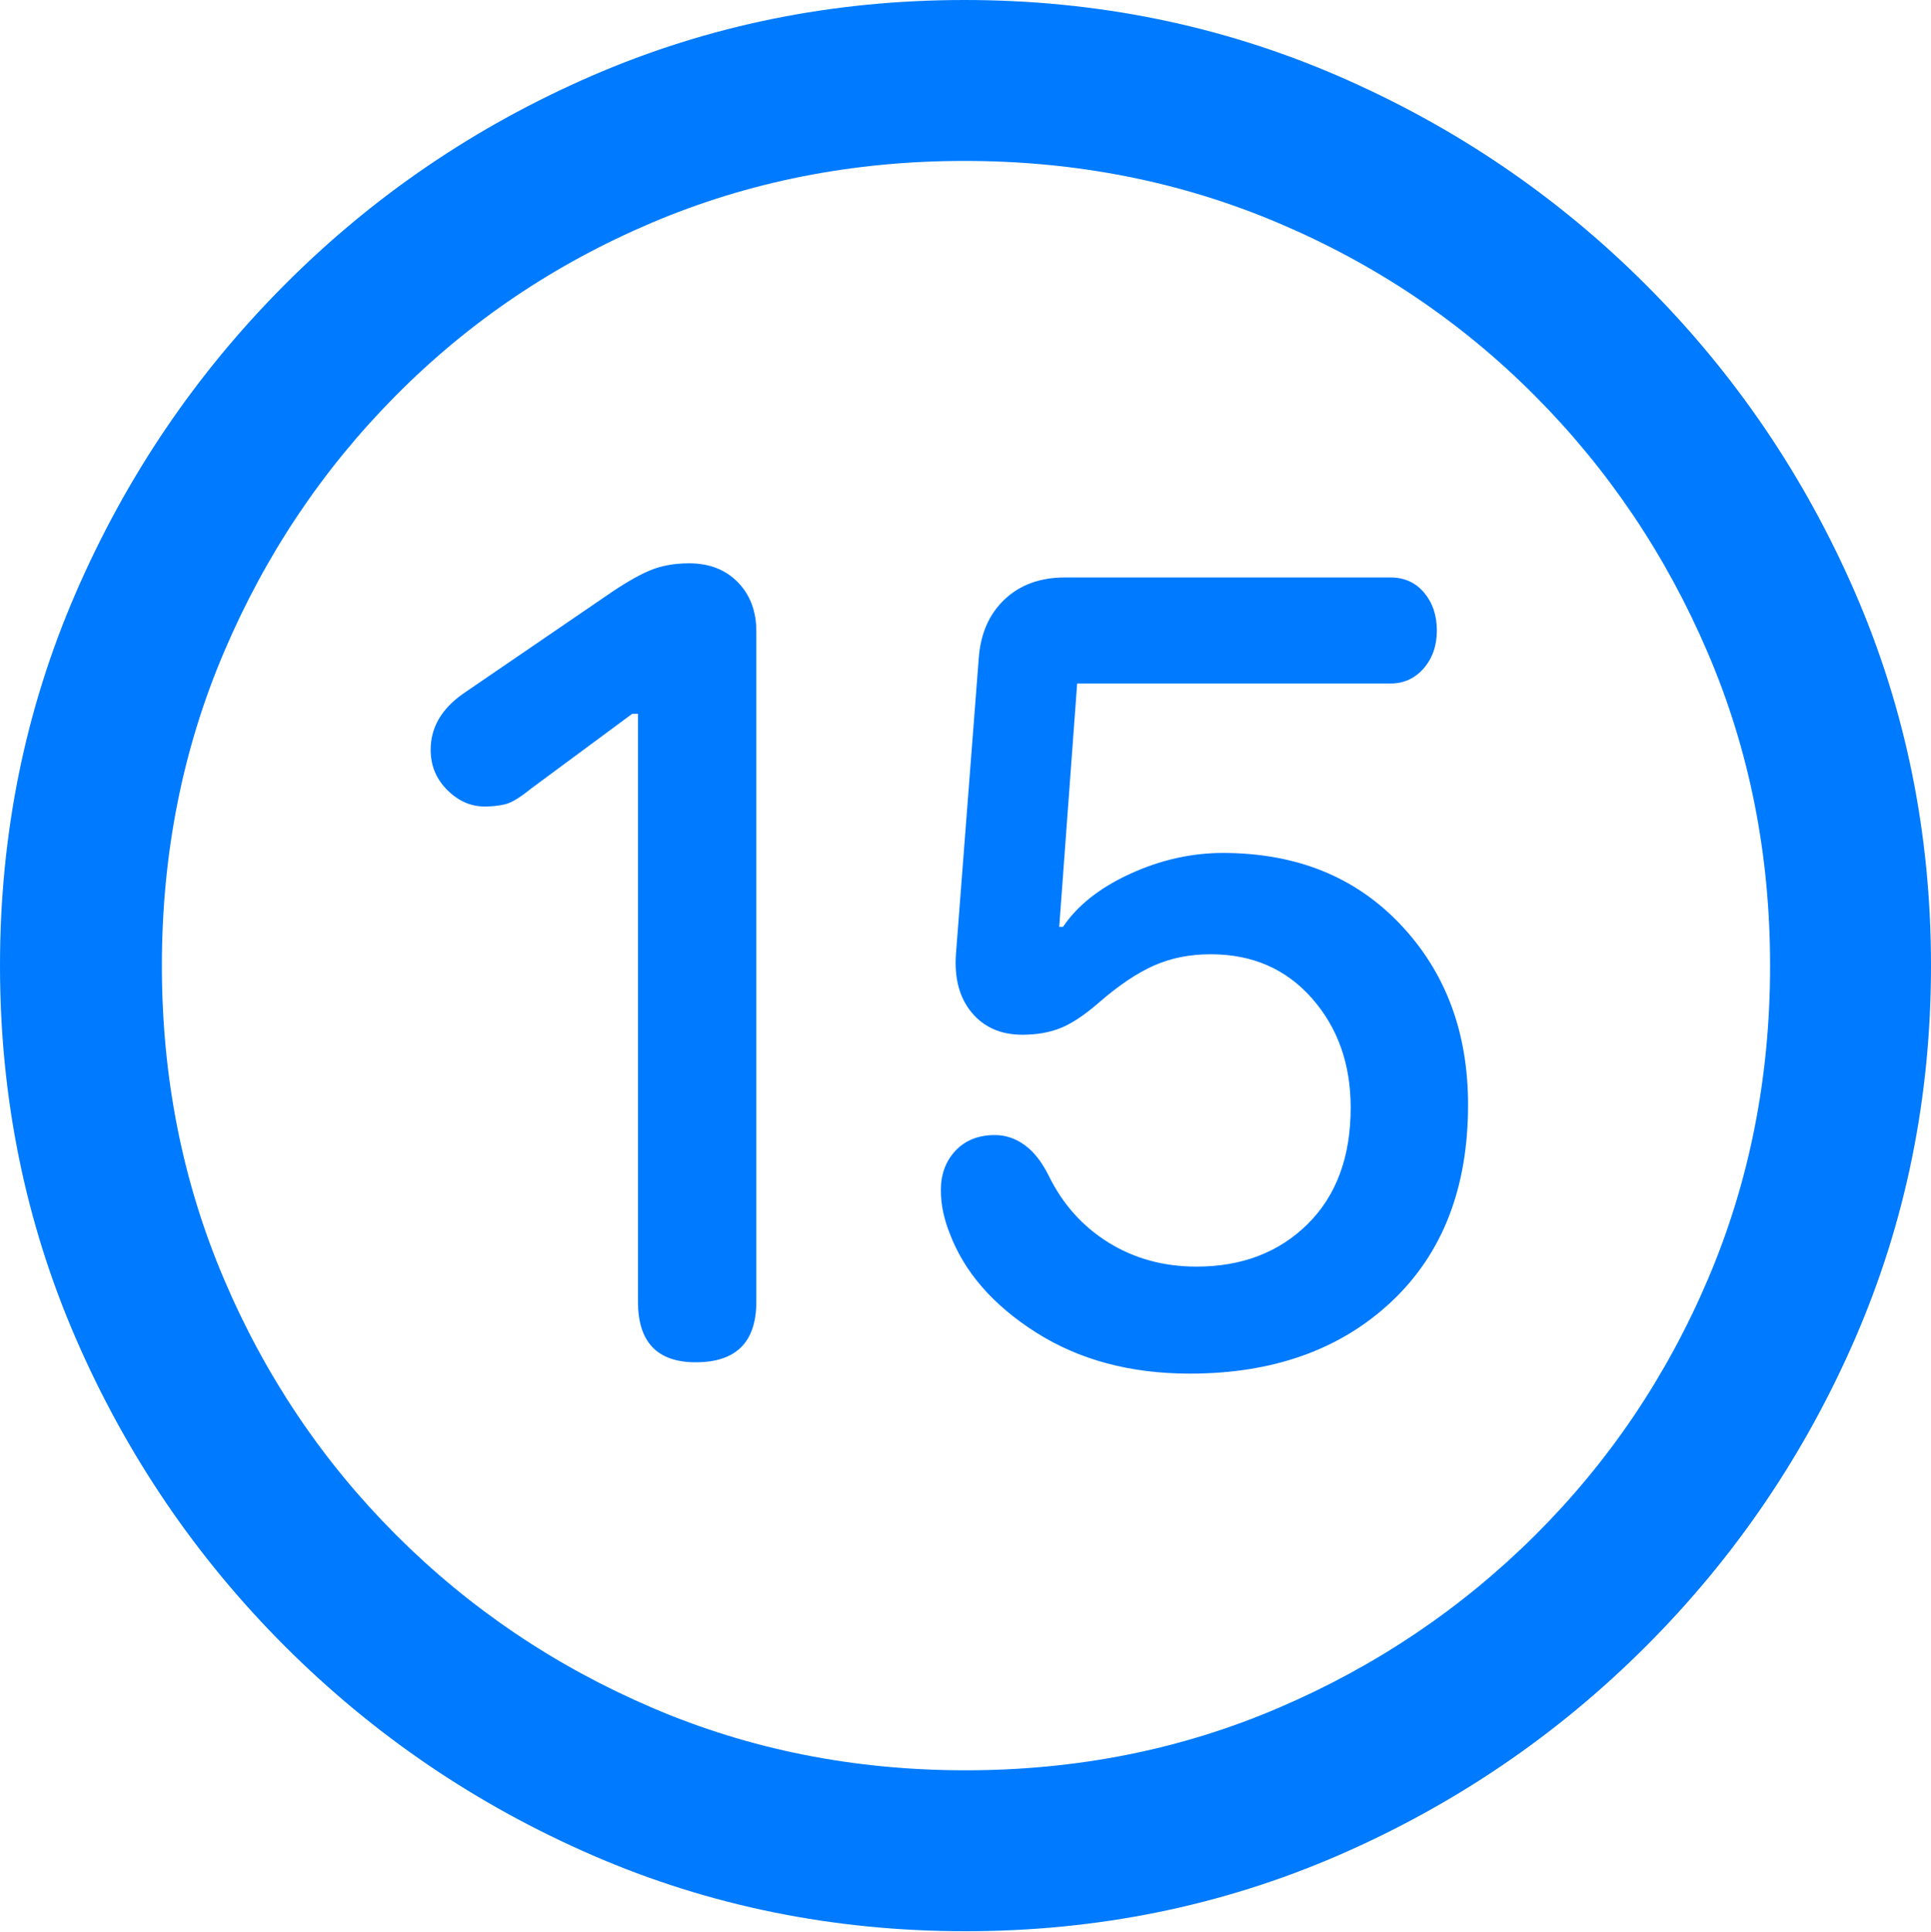 <?xml version="1.0" encoding="UTF-8"?>
<!--Generator: Apple Native CoreSVG 175.5-->
<!DOCTYPE svg
PUBLIC "-//W3C//DTD SVG 1.1//EN"
       "http://www.w3.org/Graphics/SVG/1.1/DTD/svg11.dtd">
<svg version="1.1" xmlns="http://www.w3.org/2000/svg" xmlns:xlink="http://www.w3.org/1999/xlink" width="19.922" height="19.932">
 <g>
  <rect height="19.932" opacity="0" width="19.922" x="0" y="0"/>
  <path d="M9.961 19.922Q12.002 19.922 13.804 19.141Q15.605 18.359 16.982 16.982Q18.359 15.605 19.141 13.804Q19.922 12.002 19.922 9.961Q19.922 7.92 19.141 6.118Q18.359 4.316 16.982 2.939Q15.605 1.562 13.799 0.781Q11.992 0 9.951 0Q7.91 0 6.108 0.781Q4.307 1.562 2.935 2.939Q1.562 4.316 0.781 6.118Q0 7.92 0 9.961Q0 12.002 0.781 13.804Q1.562 15.605 2.939 16.982Q4.316 18.359 6.118 19.141Q7.92 19.922 9.961 19.922ZM9.961 18.262Q8.232 18.262 6.729 17.617Q5.225 16.973 4.087 15.835Q2.949 14.697 2.31 13.193Q1.67 11.69 1.67 9.961Q1.67 8.232 2.31 6.729Q2.949 5.225 4.082 4.082Q5.215 2.939 6.719 2.3Q8.223 1.66 9.951 1.66Q11.68 1.66 13.188 2.3Q14.697 2.939 15.835 4.082Q16.973 5.225 17.617 6.729Q18.262 8.232 18.262 9.961Q18.262 11.69 17.622 13.193Q16.982 14.697 15.84 15.835Q14.697 16.973 13.193 17.617Q11.69 18.262 9.961 18.262Z" fill="#007aff"/>
  <path d="M7.178 14.053Q7.803 14.053 7.803 13.428L7.803 6.514Q7.803 6.201 7.612 6.006Q7.422 5.811 7.109 5.811Q6.875 5.811 6.694 5.889Q6.514 5.967 6.26 6.143L4.775 7.158Q4.443 7.393 4.443 7.734Q4.443 7.979 4.614 8.149Q4.785 8.32 5 8.32Q5.117 8.32 5.215 8.296Q5.312 8.271 5.479 8.135L6.523 7.363L6.582 7.363L6.582 13.428Q6.582 14.053 7.178 14.053ZM12.275 14.17Q13.565 14.17 14.355 13.428Q15.146 12.685 15.146 11.396Q15.146 10.273 14.448 9.536Q13.75 8.799 12.617 8.799Q12.129 8.799 11.66 9.014Q11.191 9.229 10.967 9.561L10.928 9.561L11.113 7.051L14.346 7.051Q14.551 7.051 14.688 6.895Q14.824 6.738 14.824 6.504Q14.824 6.27 14.692 6.113Q14.56 5.957 14.346 5.957L10.986 5.957Q10.605 5.957 10.366 6.182Q10.127 6.406 10.098 6.787L9.863 9.834Q9.834 10.215 10.024 10.444Q10.215 10.674 10.547 10.674Q10.771 10.674 10.942 10.605Q11.113 10.537 11.338 10.342Q11.641 10.078 11.904 9.961Q12.168 9.844 12.49 9.844Q13.135 9.844 13.535 10.298Q13.935 10.752 13.935 11.426Q13.935 12.188 13.491 12.627Q13.047 13.066 12.344 13.066Q11.836 13.066 11.435 12.817Q11.035 12.568 10.82 12.129Q10.713 11.914 10.571 11.812Q10.43 11.709 10.264 11.709Q10.01 11.709 9.858 11.87Q9.707 12.031 9.707 12.275Q9.707 12.393 9.731 12.505Q9.756 12.617 9.795 12.715Q10.02 13.32 10.688 13.745Q11.357 14.17 12.275 14.17Z" fill="#007aff"/>
 </g>
</svg>
